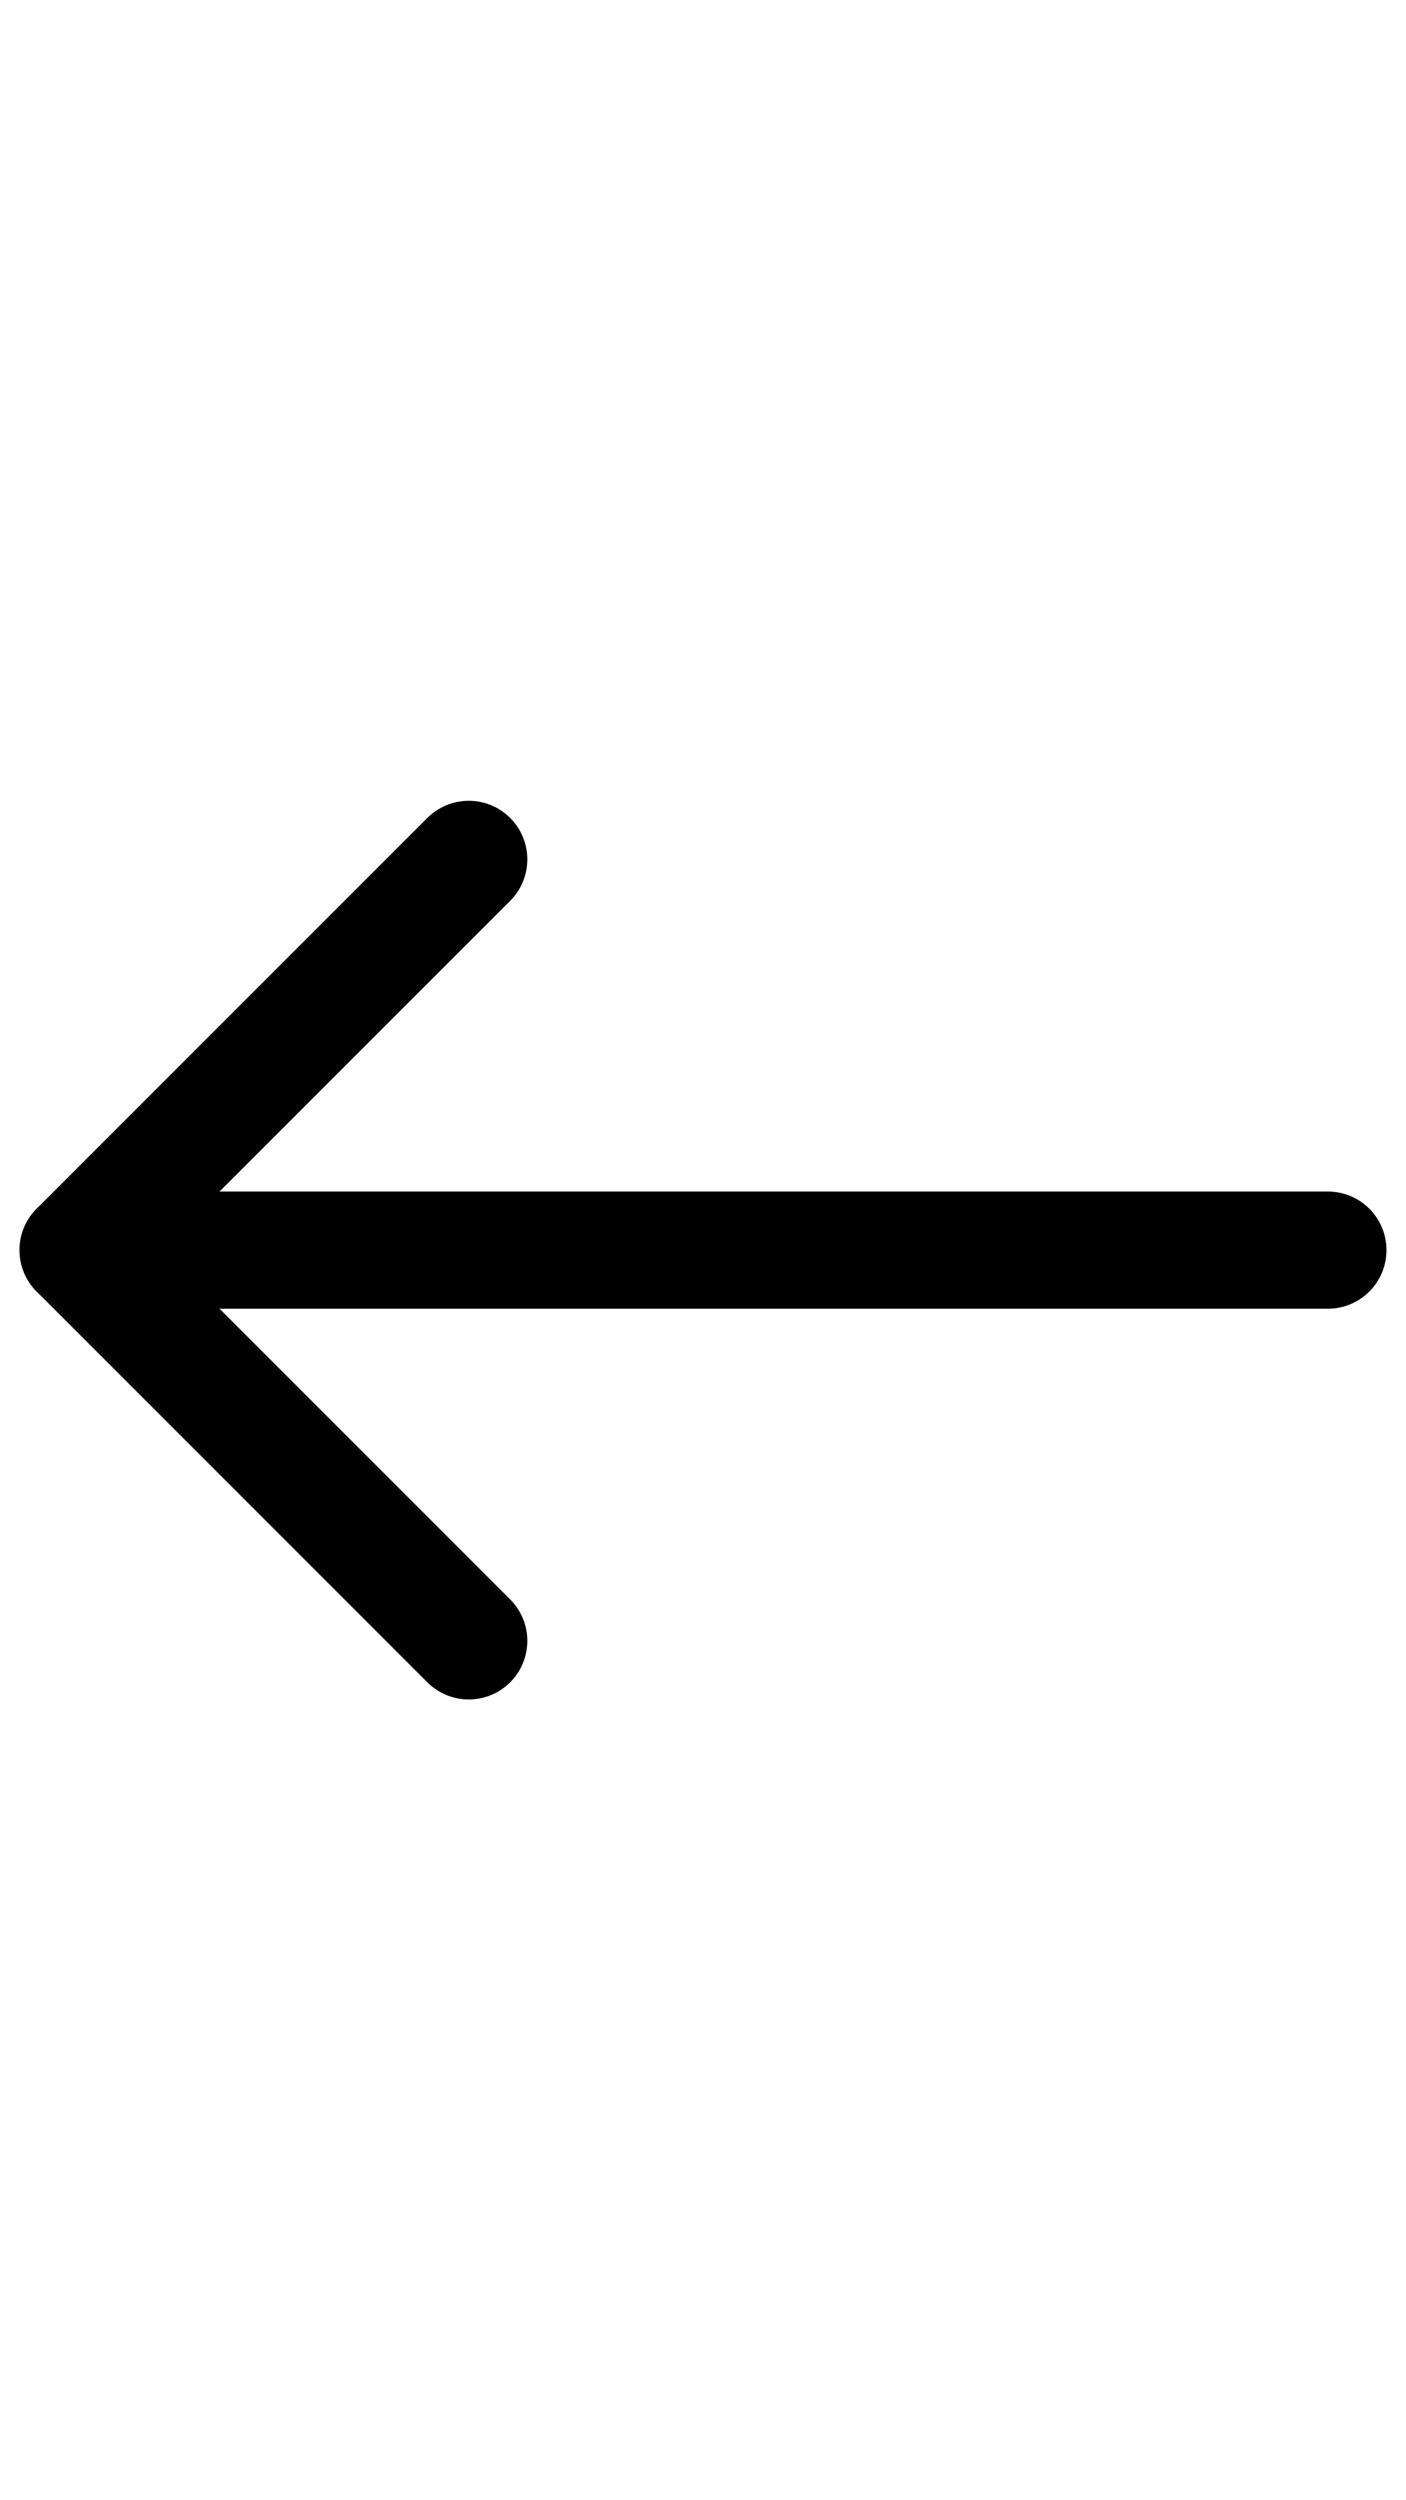 <svg width="18" height="32" viewBox="0 0 18 32" fill="none" xmlns="http://www.w3.org/2000/svg">
<g clip-path="url(#clip0_3504_128)">
<path d="M1 16H17" stroke="black" stroke-width="1.5" stroke-linecap="round" stroke-linejoin="round"/>
<path d="M6.001 21.001L1 16L6.001 10.999" stroke="black" stroke-width="1.5" stroke-linecap="round" stroke-linejoin="round"/>
</g>
<defs>
<clipPath id="clip0_3504_128">
<rect width="32" height="18" fill="white" transform="translate(18) rotate(90)"/>
</clipPath>
</defs>
</svg>

